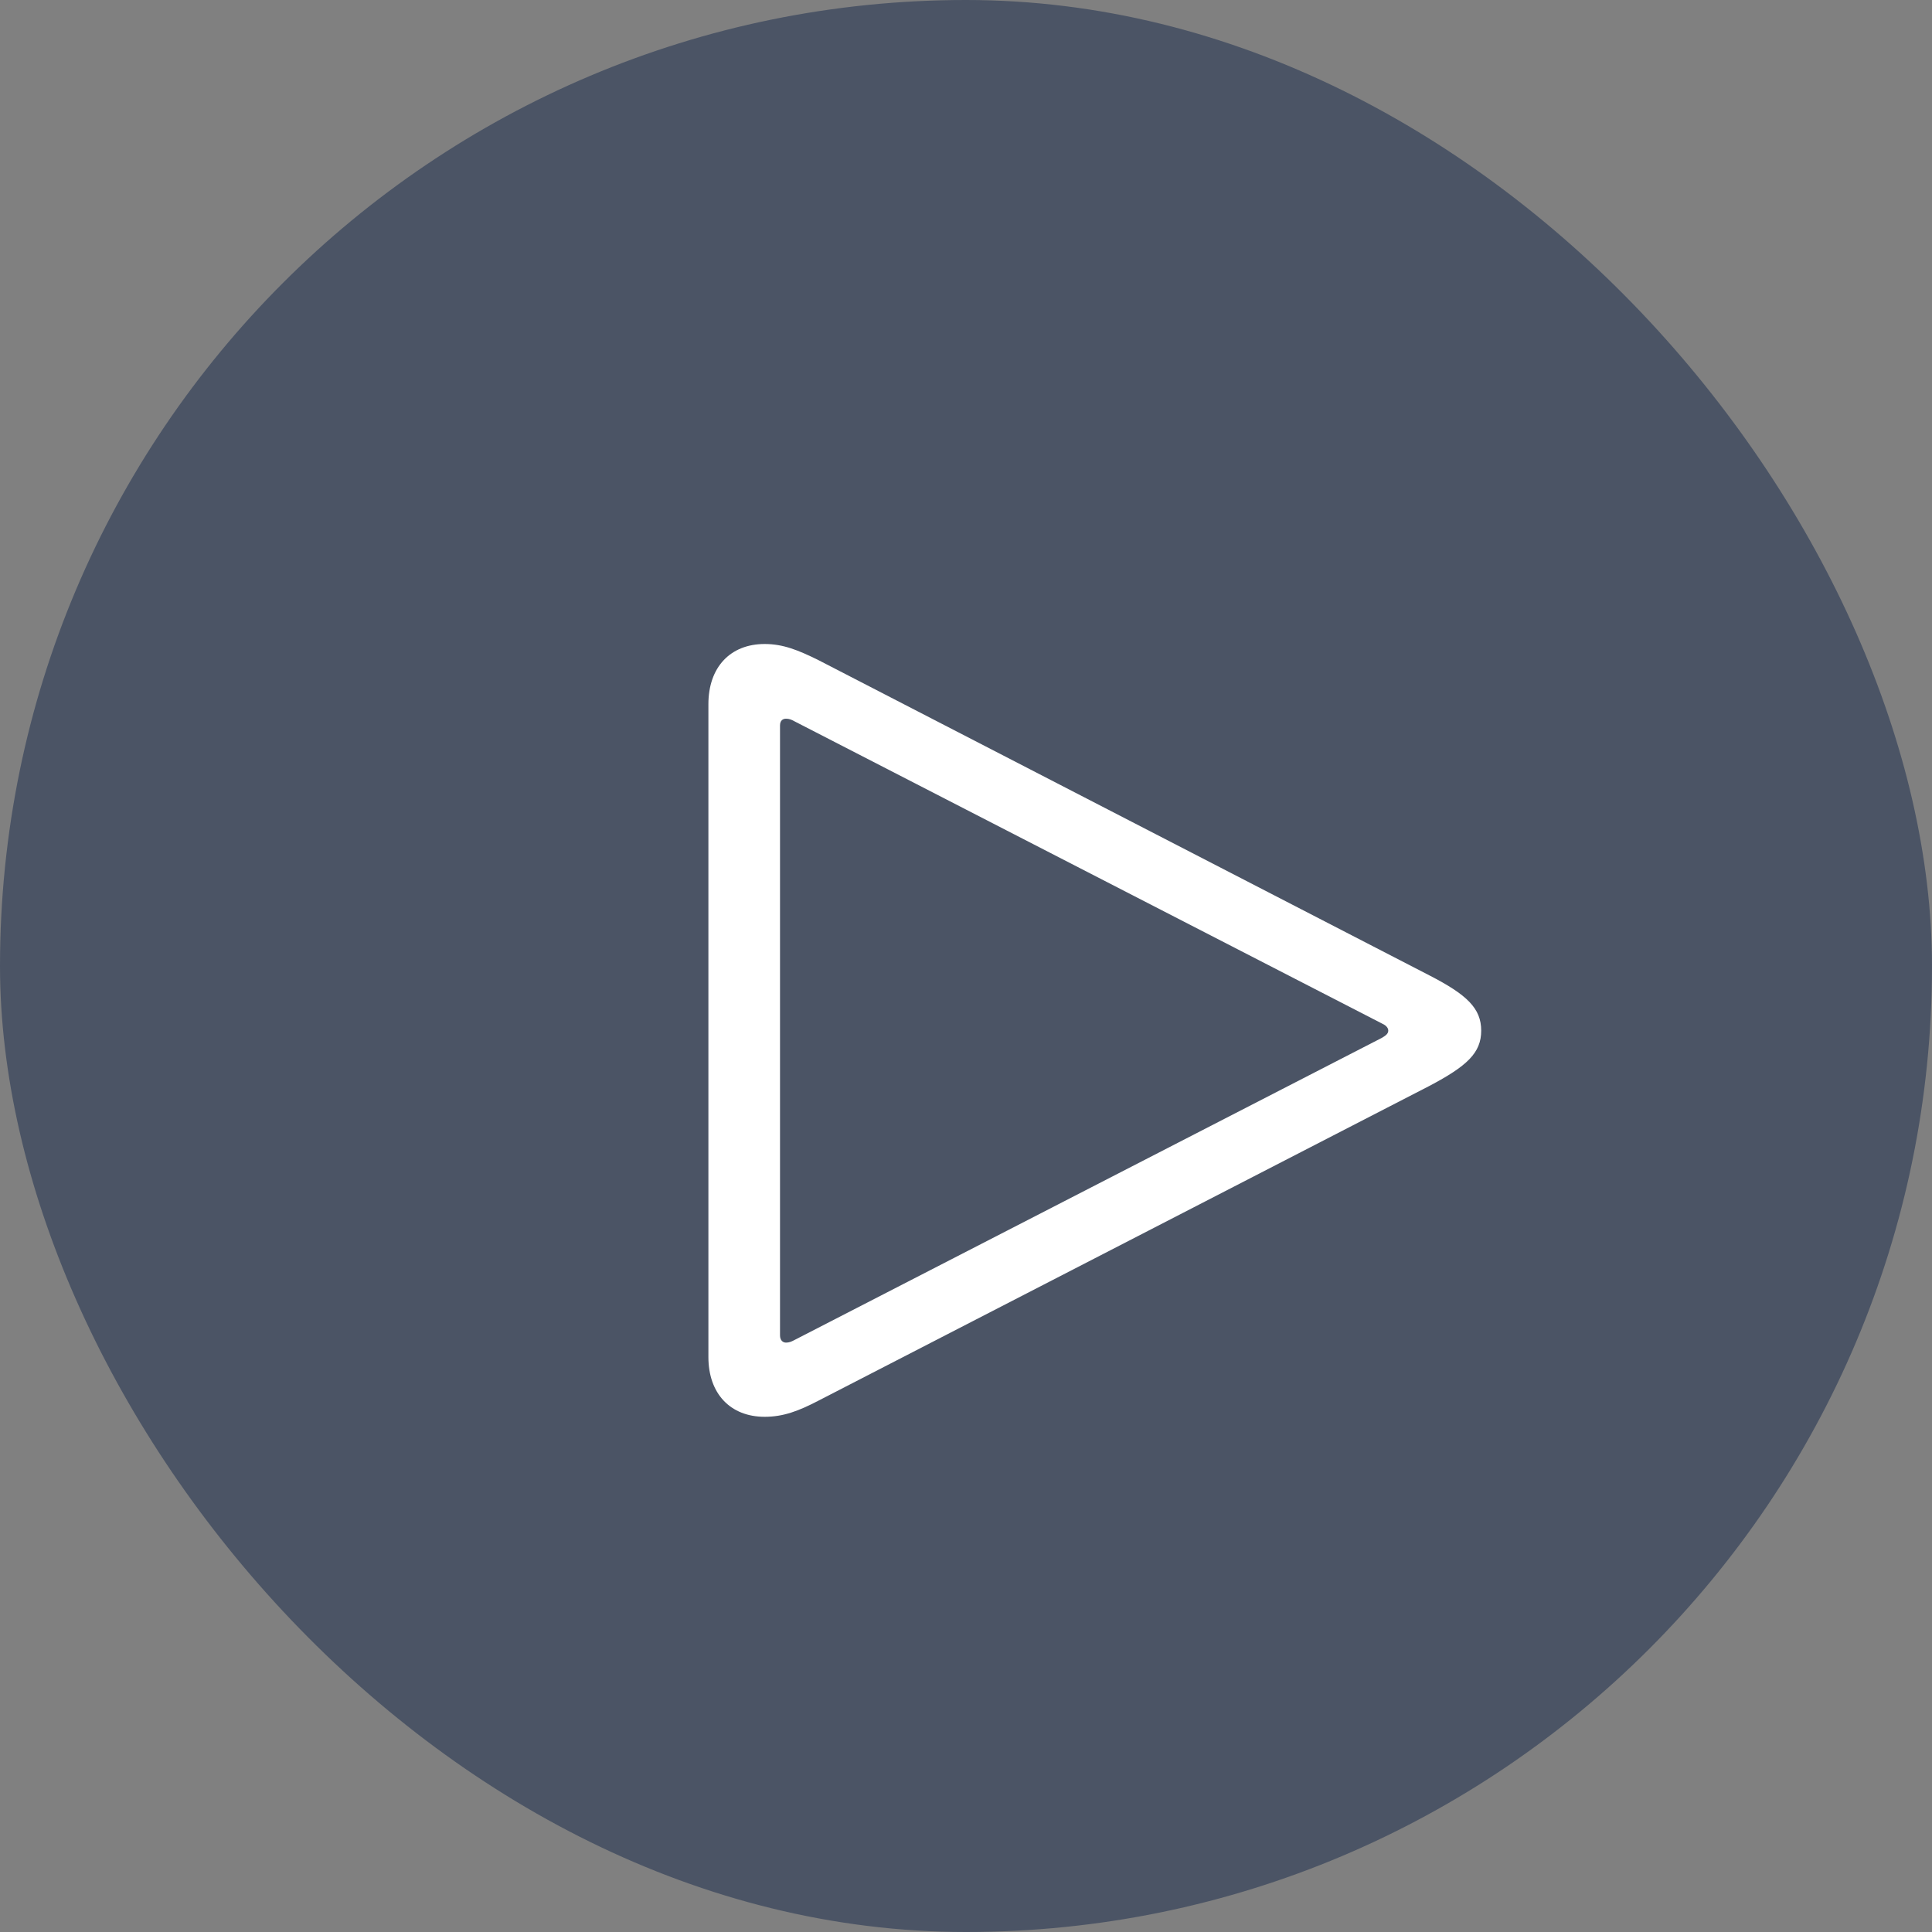 <svg width="30" height="30" viewBox="0 0 30 30" fill="none" xmlns="http://www.w3.org/2000/svg">
<rect x="0" y="0" width="30" height="30" fill="#808080" stroke="none"/>
<rect width="30" height="30" rx="15" fill="#283754" fill-opacity="0.6"/>
<path d="M11.874 22C12.163 22 12.4 21.91 12.706 21.751L22.194 16.863C22.779 16.554 23 16.35 23 16.004C23 15.657 22.779 15.446 22.194 15.145L12.706 10.249C12.4 10.098 12.163 10 11.874 10C11.339 10 11 10.362 11 10.934V21.073C11 21.638 11.339 22 11.874 22ZM12.205 20.848C12.154 20.848 12.112 20.81 12.112 20.735V11.265C12.112 11.19 12.154 11.16 12.205 11.16C12.256 11.16 12.29 11.175 12.332 11.198L21.455 15.891C21.506 15.913 21.557 15.951 21.557 16.004C21.557 16.056 21.506 16.087 21.455 16.117L12.332 20.81C12.29 20.832 12.256 20.848 12.205 20.848Z" fill="white"/>
</svg>
